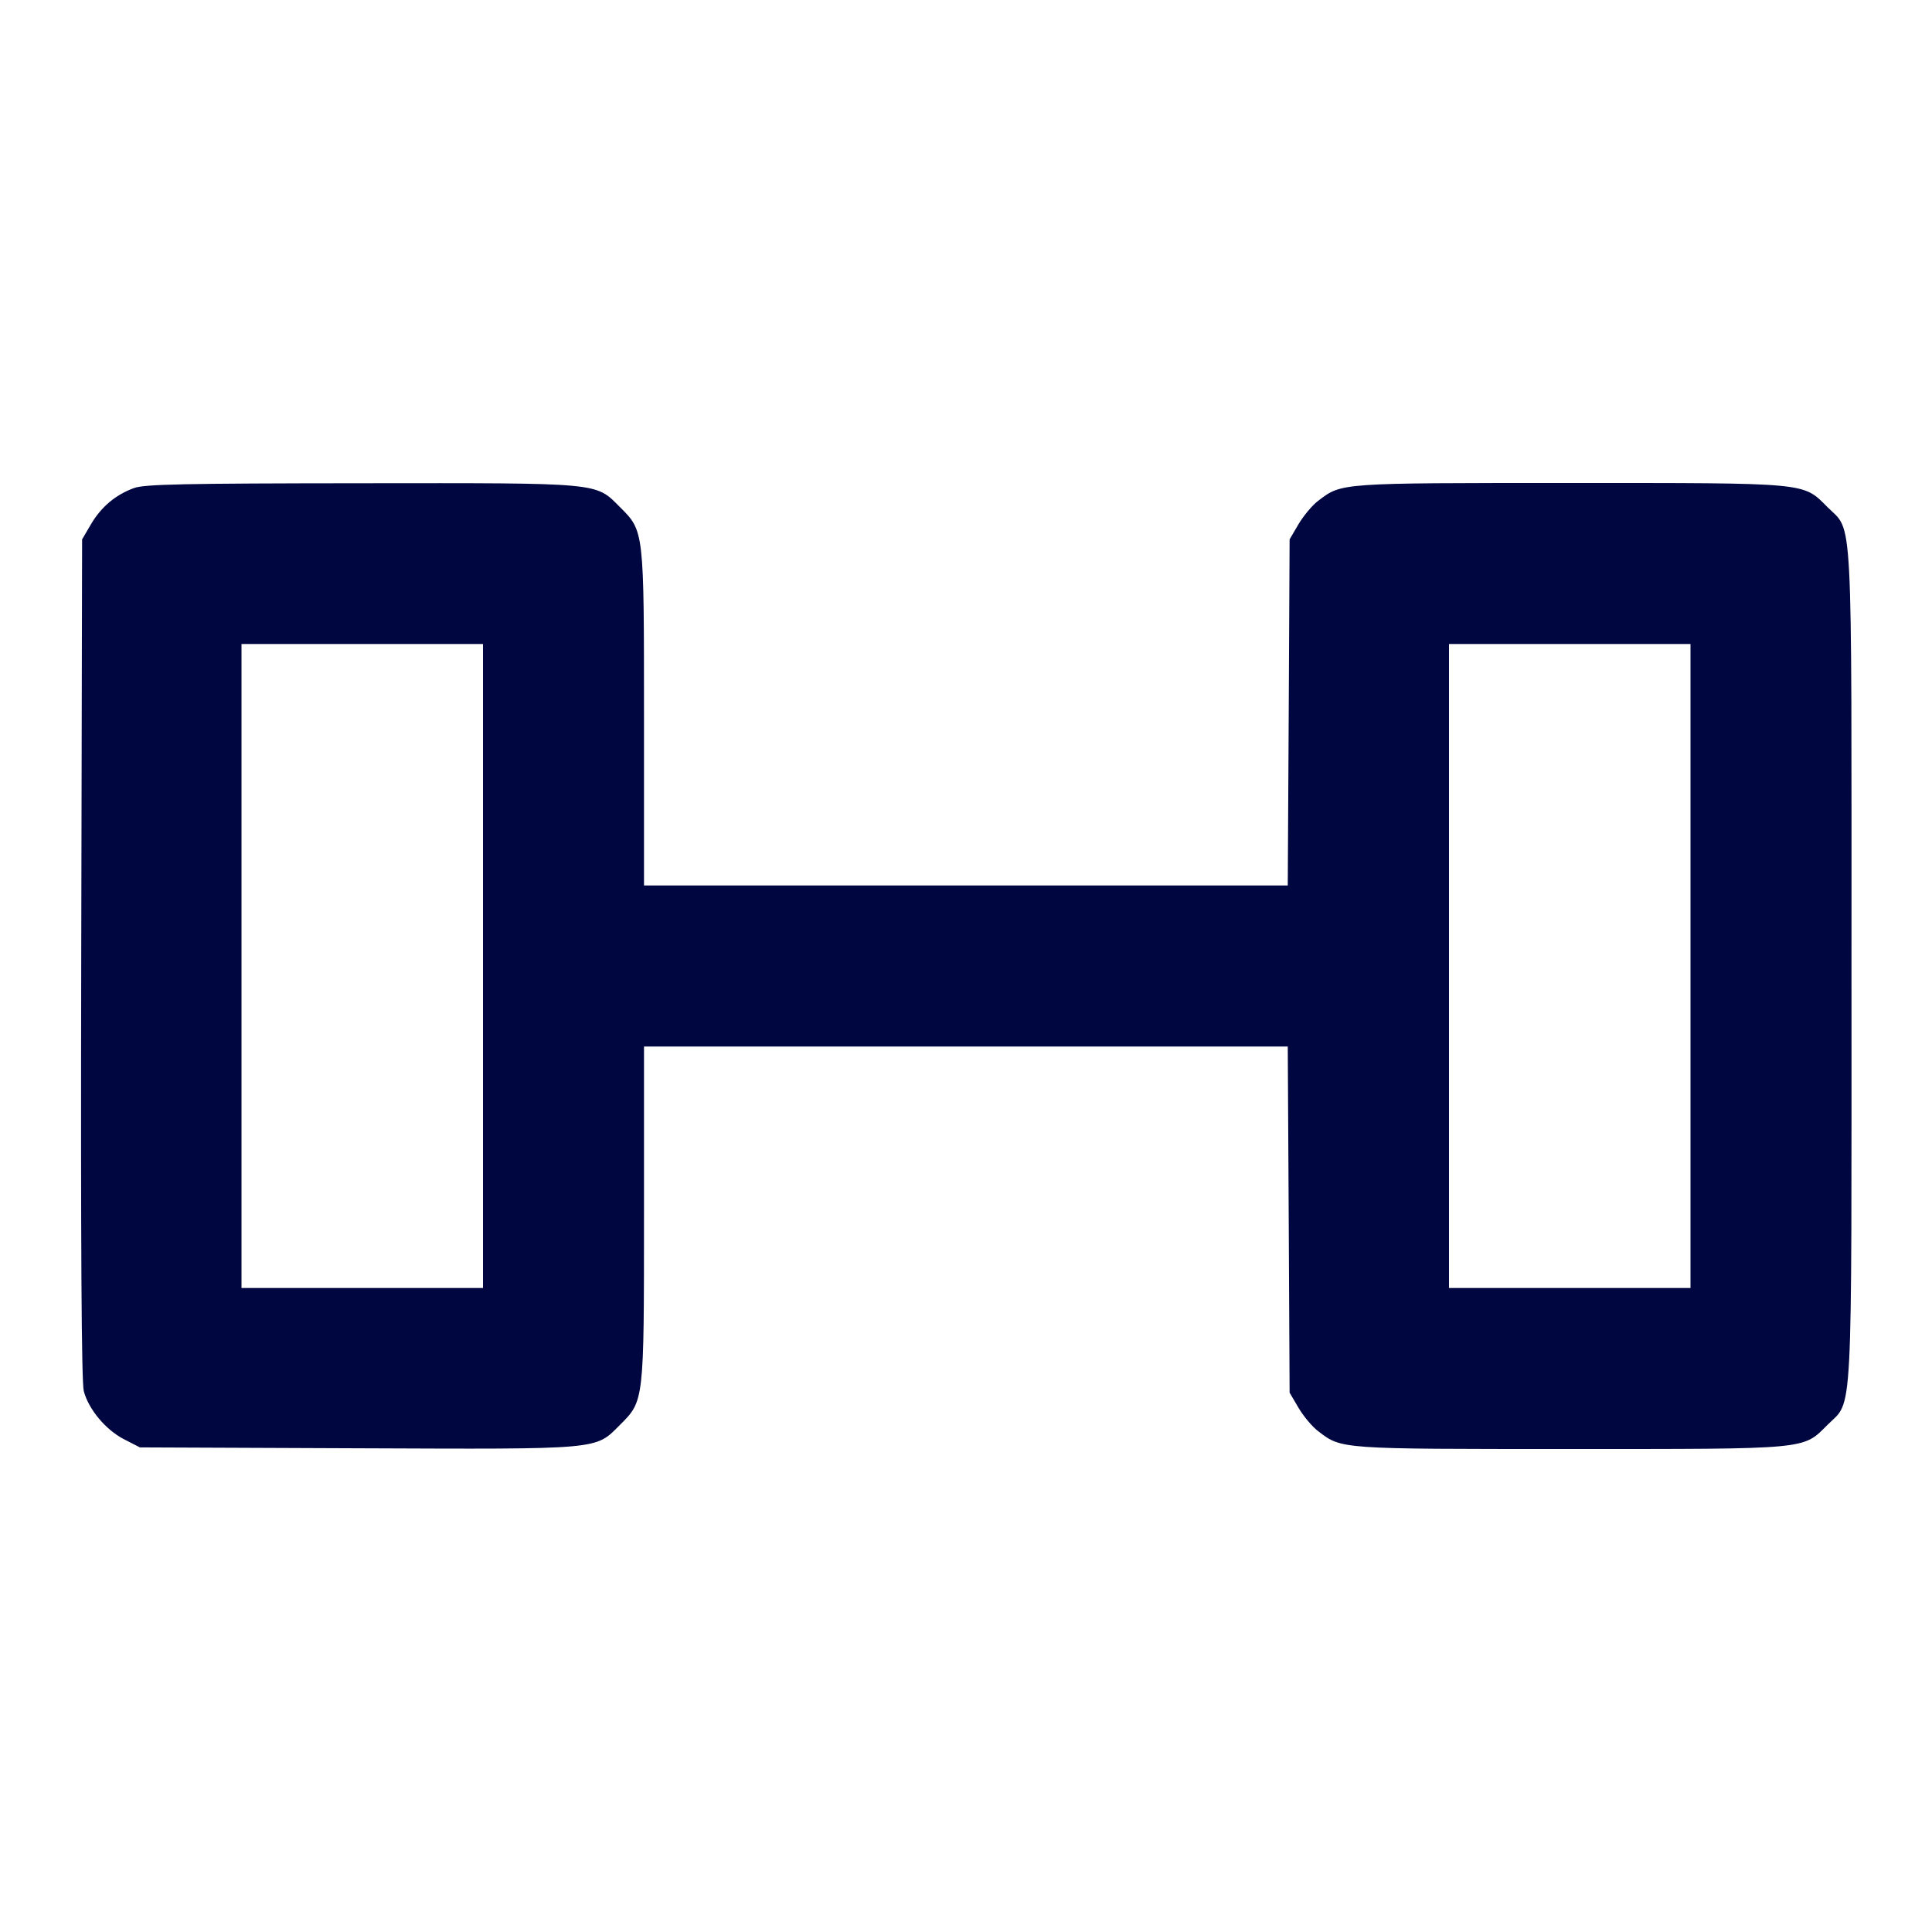 <svg xmlns="http://www.w3.org/2000/svg" width="24" height="24" fill="currentColor" class="mmi mmi-barbell-v2" viewBox="0 0 24 24"><path d="M1.664 6.063 C 1.436 6.146,1.257 6.297,1.131 6.511 L 1.020 6.700 1.009 11.914 C 1.002 15.436,1.012 17.177,1.041 17.282 C 1.102 17.509,1.313 17.761,1.539 17.878 L 1.738 17.980 4.436 17.991 C 7.488 18.003,7.390 18.012,7.700 17.702 C 8.002 17.400,8.000 17.420,8.000 15.073 L 8.000 13.000 11.999 13.000 L 15.997 13.000 16.009 15.150 L 16.020 17.300 16.131 17.489 C 16.192 17.592,16.301 17.723,16.374 17.778 C 16.669 18.003,16.624 18.000,19.498 18.000 C 22.486 18.000,22.393 18.009,22.701 17.701 C 23.021 17.381,23.000 17.783,23.000 12.000 C 23.000 6.217,23.021 6.619,22.701 6.299 C 22.393 5.991,22.486 6.000,19.498 6.000 C 16.624 6.000,16.669 5.997,16.374 6.222 C 16.301 6.277,16.192 6.408,16.131 6.511 L 16.020 6.700 16.009 8.850 L 15.997 11.000 11.999 11.000 L 8.000 11.000 8.000 8.927 C 8.000 6.581,8.002 6.600,7.701 6.299 C 7.393 5.991,7.488 6.000,4.483 6.003 C 2.276 6.005,1.793 6.015,1.664 6.063 M6.000 12.000 L 6.000 16.000 4.500 16.000 L 3.000 16.000 3.000 12.000 L 3.000 8.000 4.500 8.000 L 6.000 8.000 6.000 12.000 M21.000 12.000 L 21.000 16.000 19.500 16.000 L 18.000 16.000 18.000 12.000 L 18.000 8.000 19.500 8.000 L 21.000 8.000 21.000 12.000 " fill="#000640" stroke="none" fill-rule="evenodd"></path></svg>